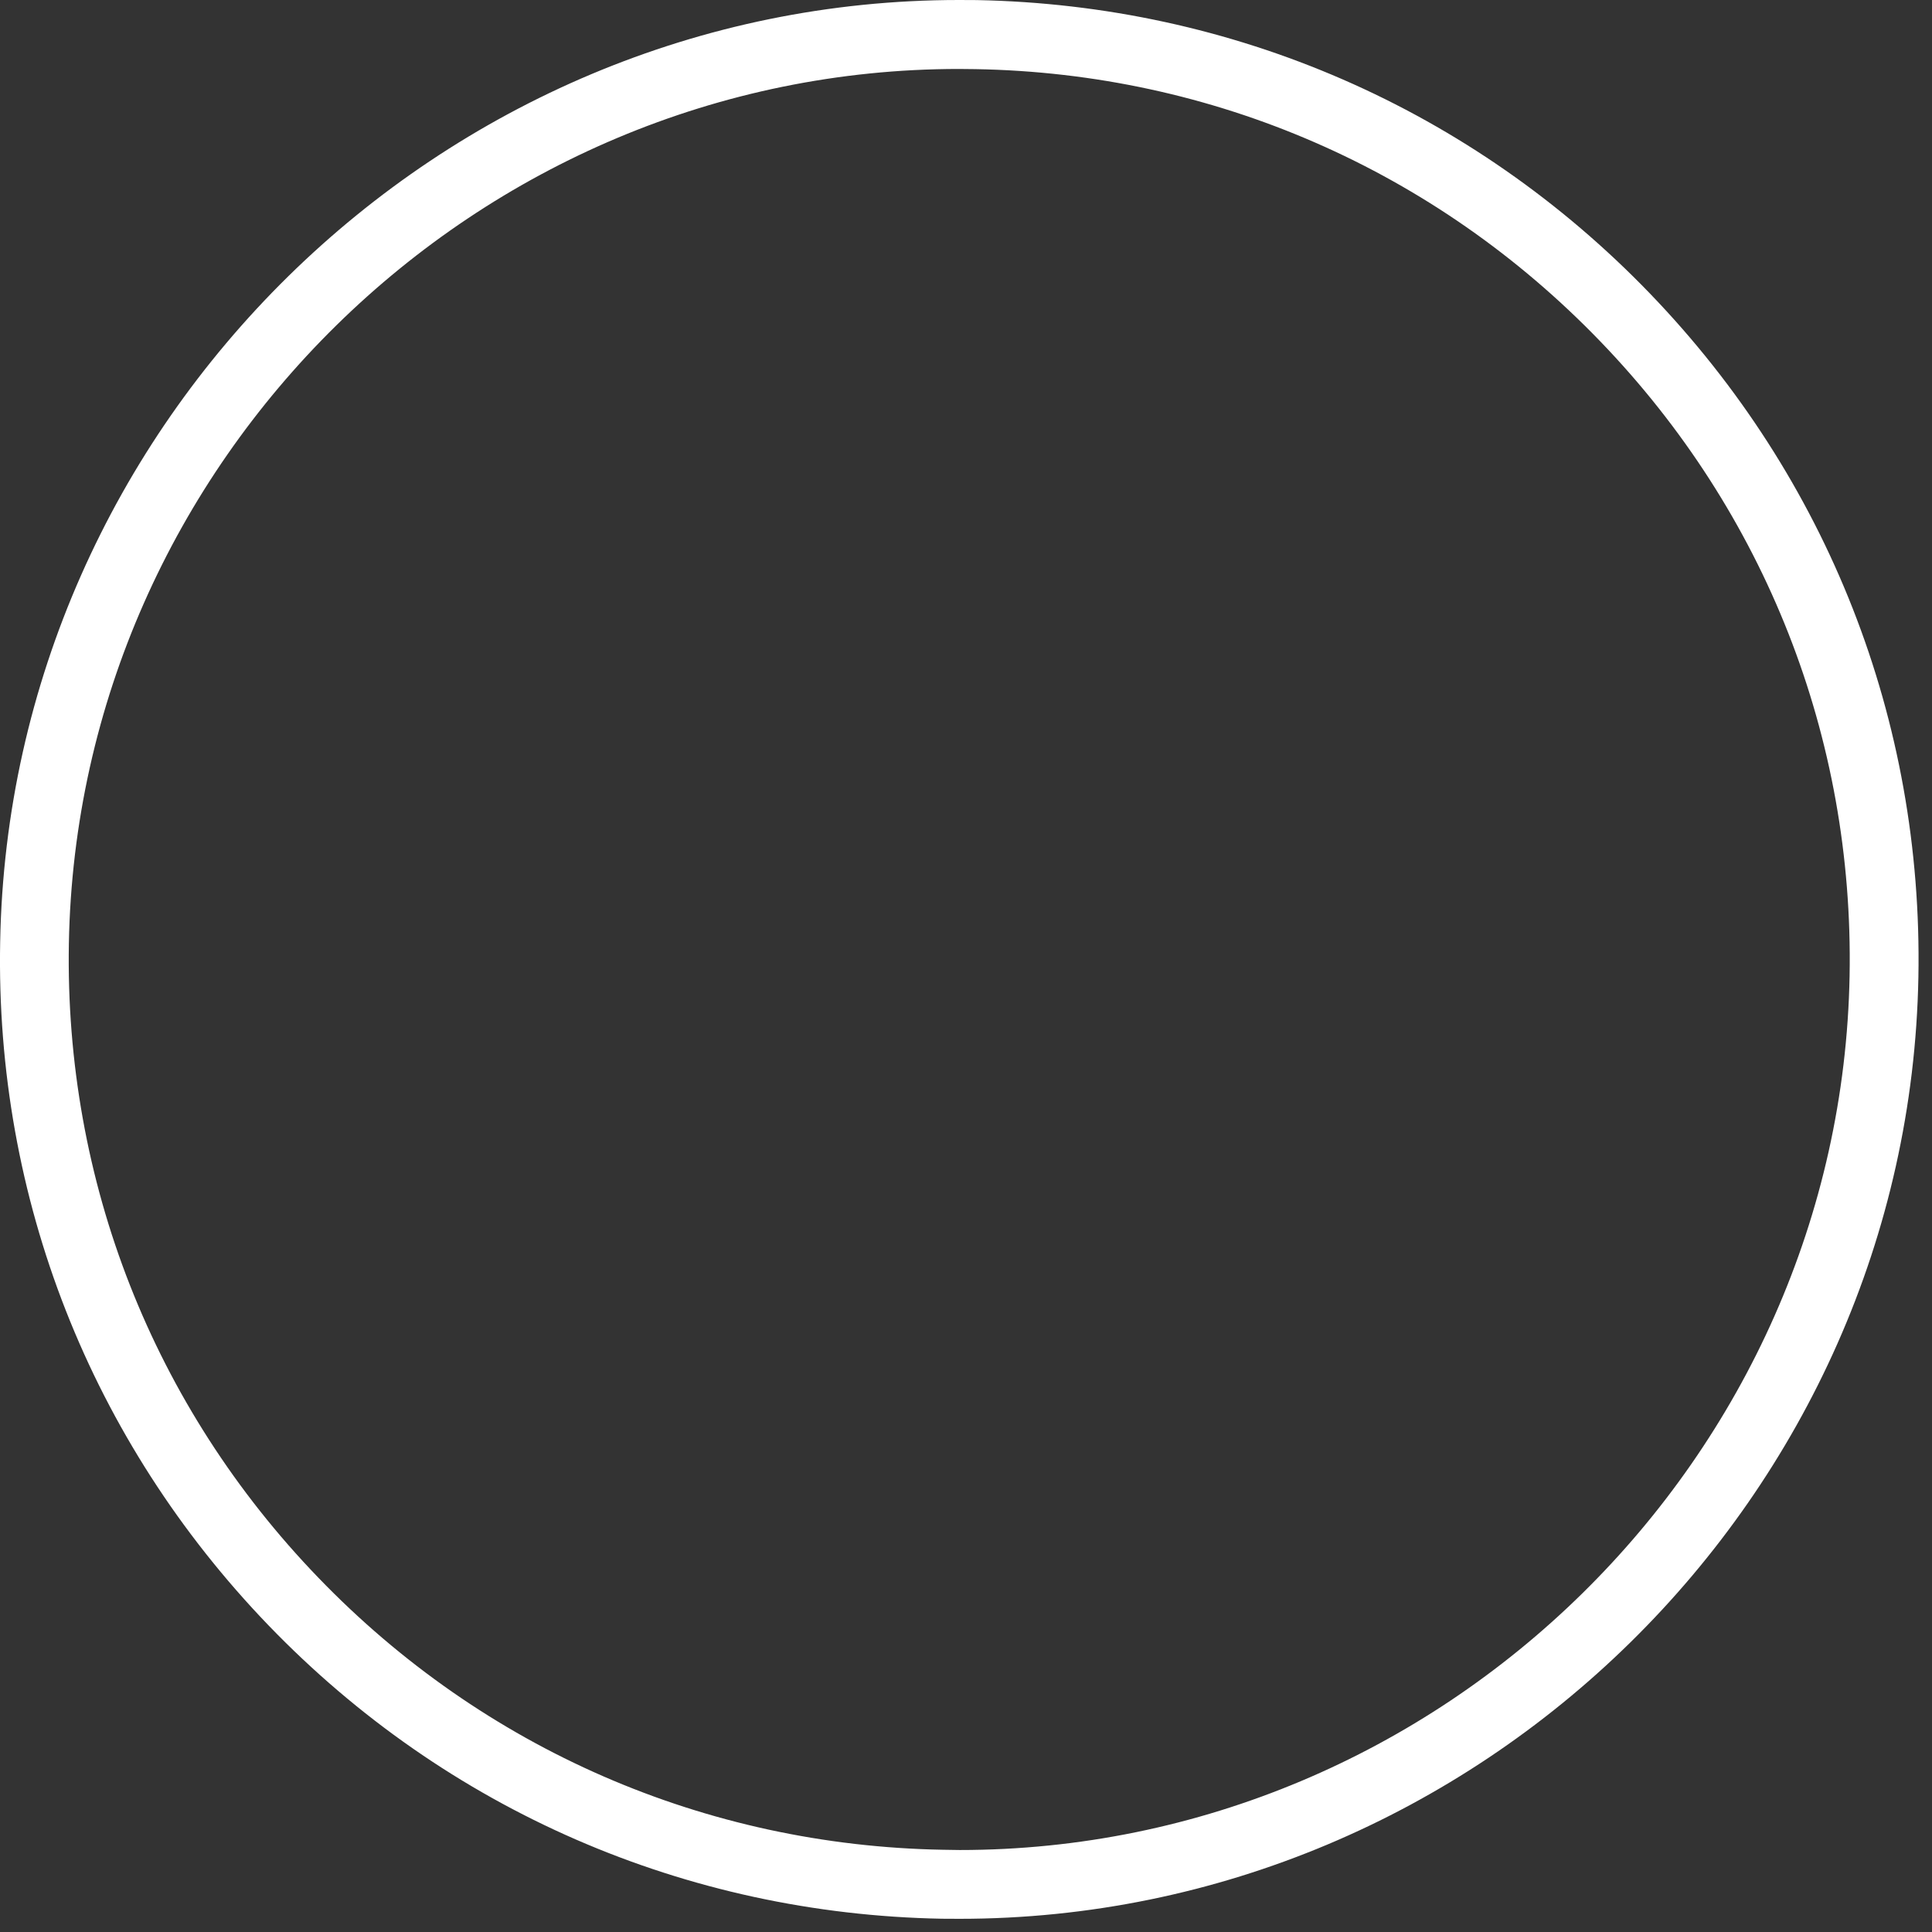 <?xml version="1.0" encoding="UTF-8" standalone="no"?>
<svg width="23px" height="23px" viewBox="0 0 23 23" version="1.1" xmlns="http://www.w3.org/2000/svg" xmlns:xlink="http://www.w3.org/1999/xlink" xmlns:sketch="http://www.bohemiancoding.com/sketch/ns">
    <rect x="0" y="0" width="23" height="23" fill="#333333" stroke="none"/>
    <!-- Generator: Sketch 3.3.2 (12043) - http://www.bohemiancoding.com/sketch -->
    <title>Fill 18</title>
    <desc>Created with Sketch.</desc>
    <defs></defs>
    <g id="Page-1" stroke="none" stroke-width="1" fill="none" fill-rule="evenodd" sketch:type="MSPage">
        <path d="M11.424,22.024 L11.226,22.021 C8.396,21.971 5.754,20.82 3.789,18.781 C1.822,16.742 0.769,14.06 0.82,11.23 C0.924,5.49 5.676,0.821 11.416,0.821 L11.611,0.823 C14.443,0.871 17.084,2.024 19.051,4.064 C21.016,6.102 22.07,8.783 22.019,11.613 C21.916,17.354 17.162,22.024 11.424,22.024 L11.424,22.024 Z M11.627,0.001 L11.416,0 C5.234,0 0.113,5.032 0.002,11.213 C-0.057,14.264 1.08,17.152 3.197,19.35 C5.314,21.546 8.162,22.786 11.213,22.842 L11.424,22.843 C17.605,22.843 22.726,17.812 22.838,11.63 C22.894,8.578 21.76,5.692 19.642,3.494 C17.523,1.296 14.678,0.059 11.627,0.001 L11.627,0.001 Z" id="Fill-18" fill="#FFFFFF" sketch:type="MSShapeGroup"></path>
    </g>
</svg>